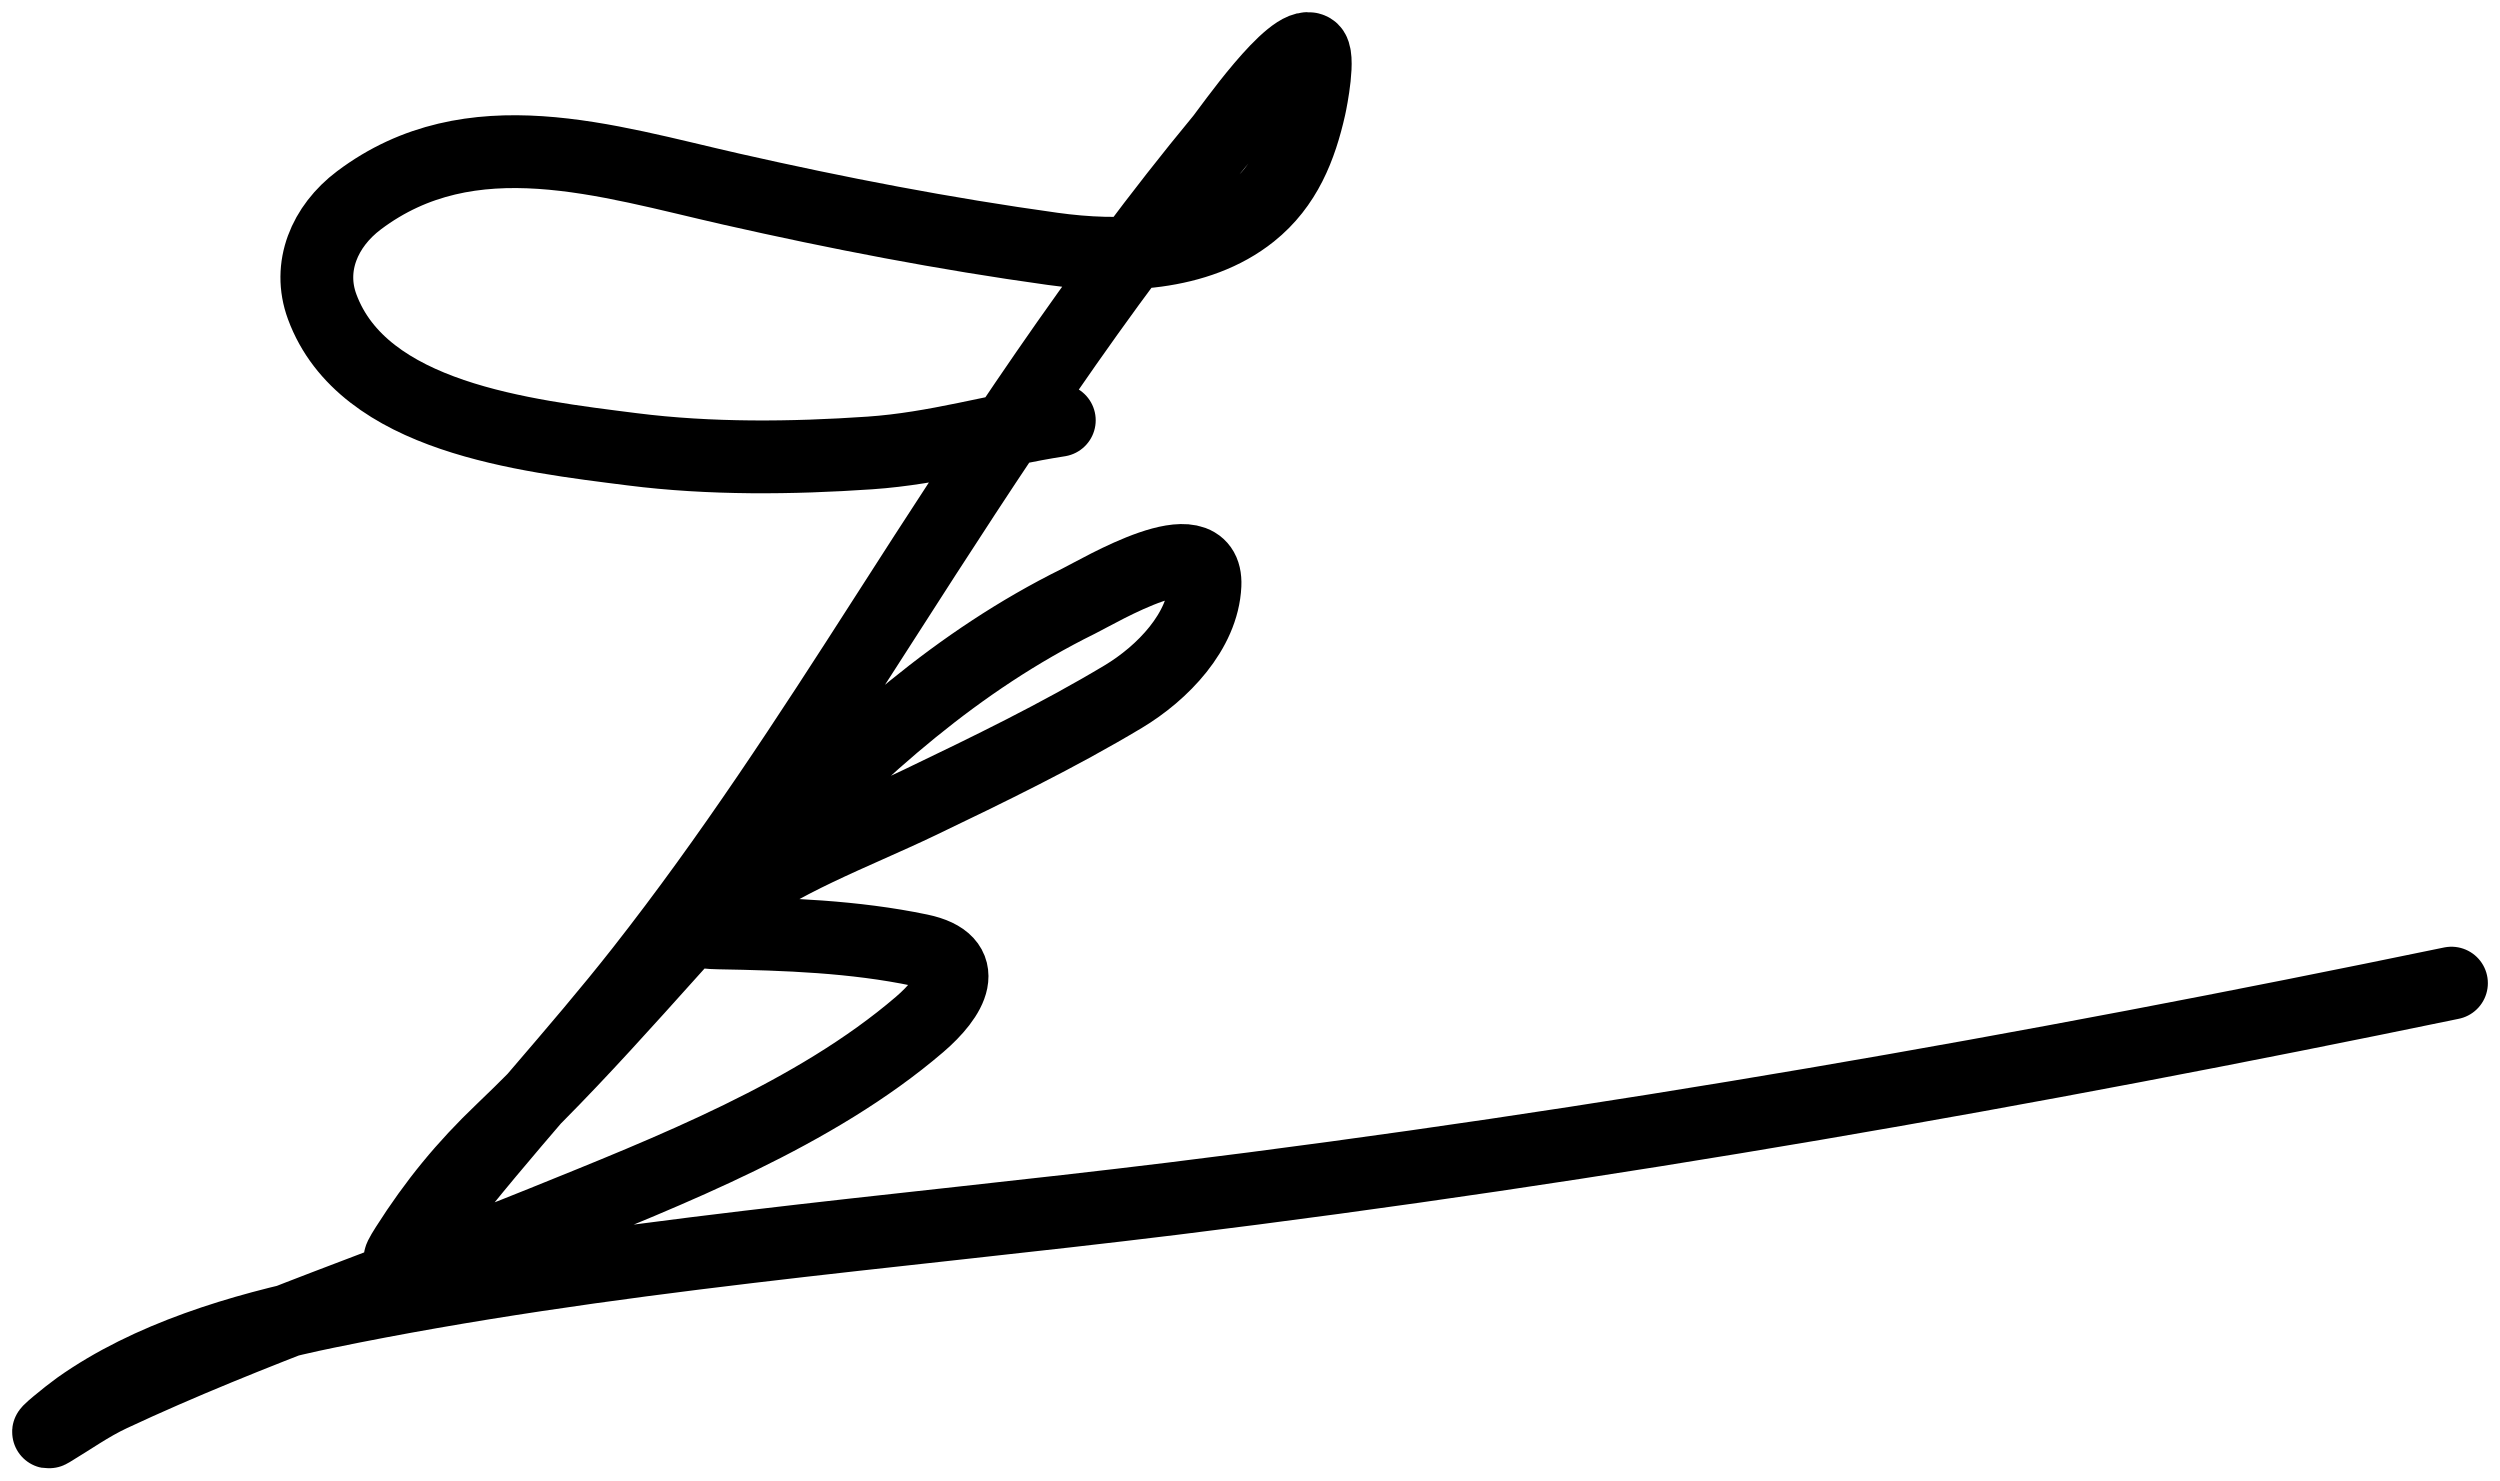 <svg width="103" height="61" viewBox="0 0 103 61" fill="none" xmlns="http://www.w3.org/2000/svg">
<path d="M43.643 17.316C40.981 17.729 38.564 18.475 35.837 18.662C32.624 18.882 29.248 18.917 26.055 18.512C21.614 17.949 14.955 17.205 13.272 12.634C12.667 10.991 13.368 9.322 14.791 8.252C19.4 4.785 24.983 6.625 30.131 7.792C34.517 8.786 38.904 9.634 43.371 10.253C46.102 10.632 49.335 10.55 51.547 8.781C52.972 7.641 53.581 6.075 53.956 4.41C54.02 4.126 54.389 2.246 54.042 2.04C53.251 1.571 50.621 5.362 50.325 5.721C45.162 11.964 40.813 18.654 36.479 25.414C33.282 30.401 30.109 35.284 26.426 39.976C23.731 43.408 20.725 46.606 18.052 50.053C17.841 50.325 15.748 52.934 16.755 51.352C17.901 49.551 19.114 48.062 20.695 46.556C28.381 39.234 34.456 29.696 44.433 24.77C45.329 24.327 49.756 21.673 49.645 24.102C49.558 26.01 47.904 27.727 46.273 28.704C43.574 30.32 40.76 31.686 37.912 33.052C35.103 34.398 32.139 35.44 29.699 37.354C28.873 38.001 27.951 38.405 29.612 38.435C32.377 38.484 35.196 38.583 37.9 39.148C40.084 39.605 39.198 41.084 37.887 42.208C33.578 45.902 27.617 48.233 22.325 50.375C16.445 52.754 10.32 54.8 4.589 57.483C3.691 57.904 2.932 58.455 2.094 58.956C1.666 59.213 2.813 58.278 3.218 57.99C6.126 55.923 9.941 54.778 13.457 54.056C24.908 51.703 36.707 50.812 48.311 49.386C66.062 47.204 83.526 44.122 101 40.505" stroke="black" stroke-width="3" stroke-linecap="round"/>
</svg>
